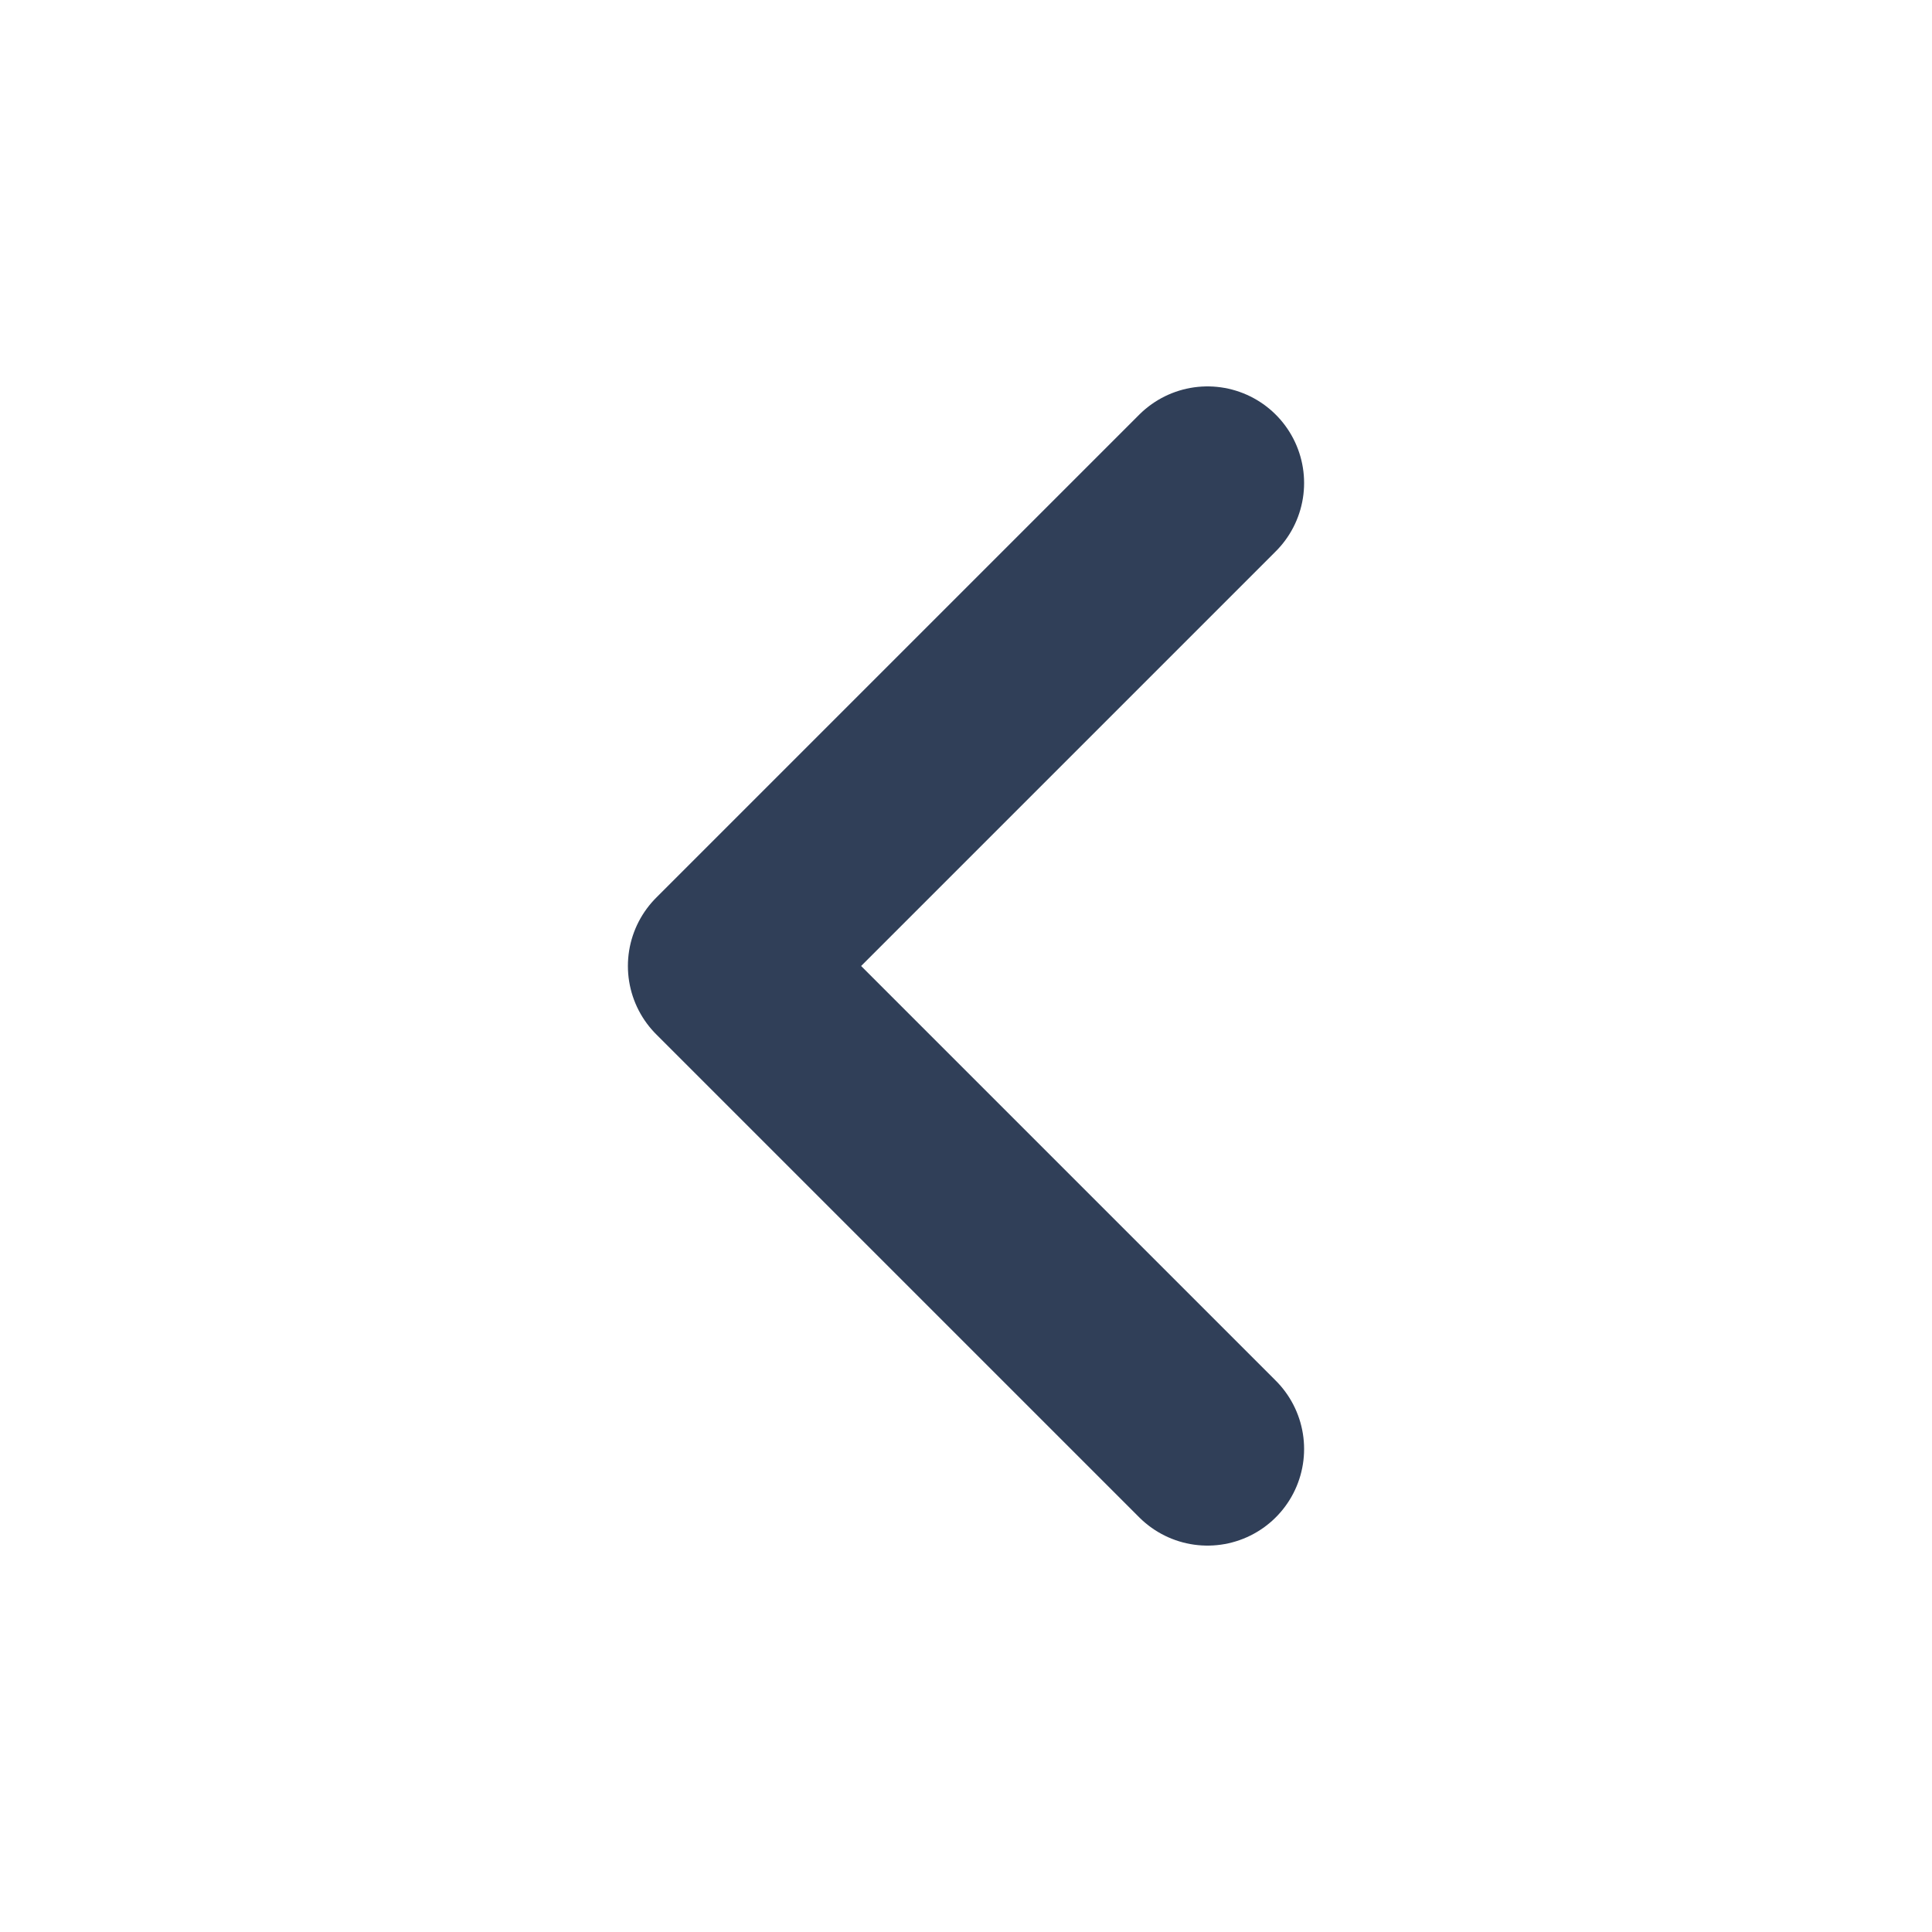 <svg width="20" height="20" viewBox="0 0 20 20" fill="none" xmlns="http://www.w3.org/2000/svg">
<g id="chevron-left">
<path id="Vector" d="M12.5 15L7.5 10L12.5 5" stroke="#303F58" stroke-width="2" stroke-linecap="round" stroke-linejoin="round"/>
</g>
</svg>
